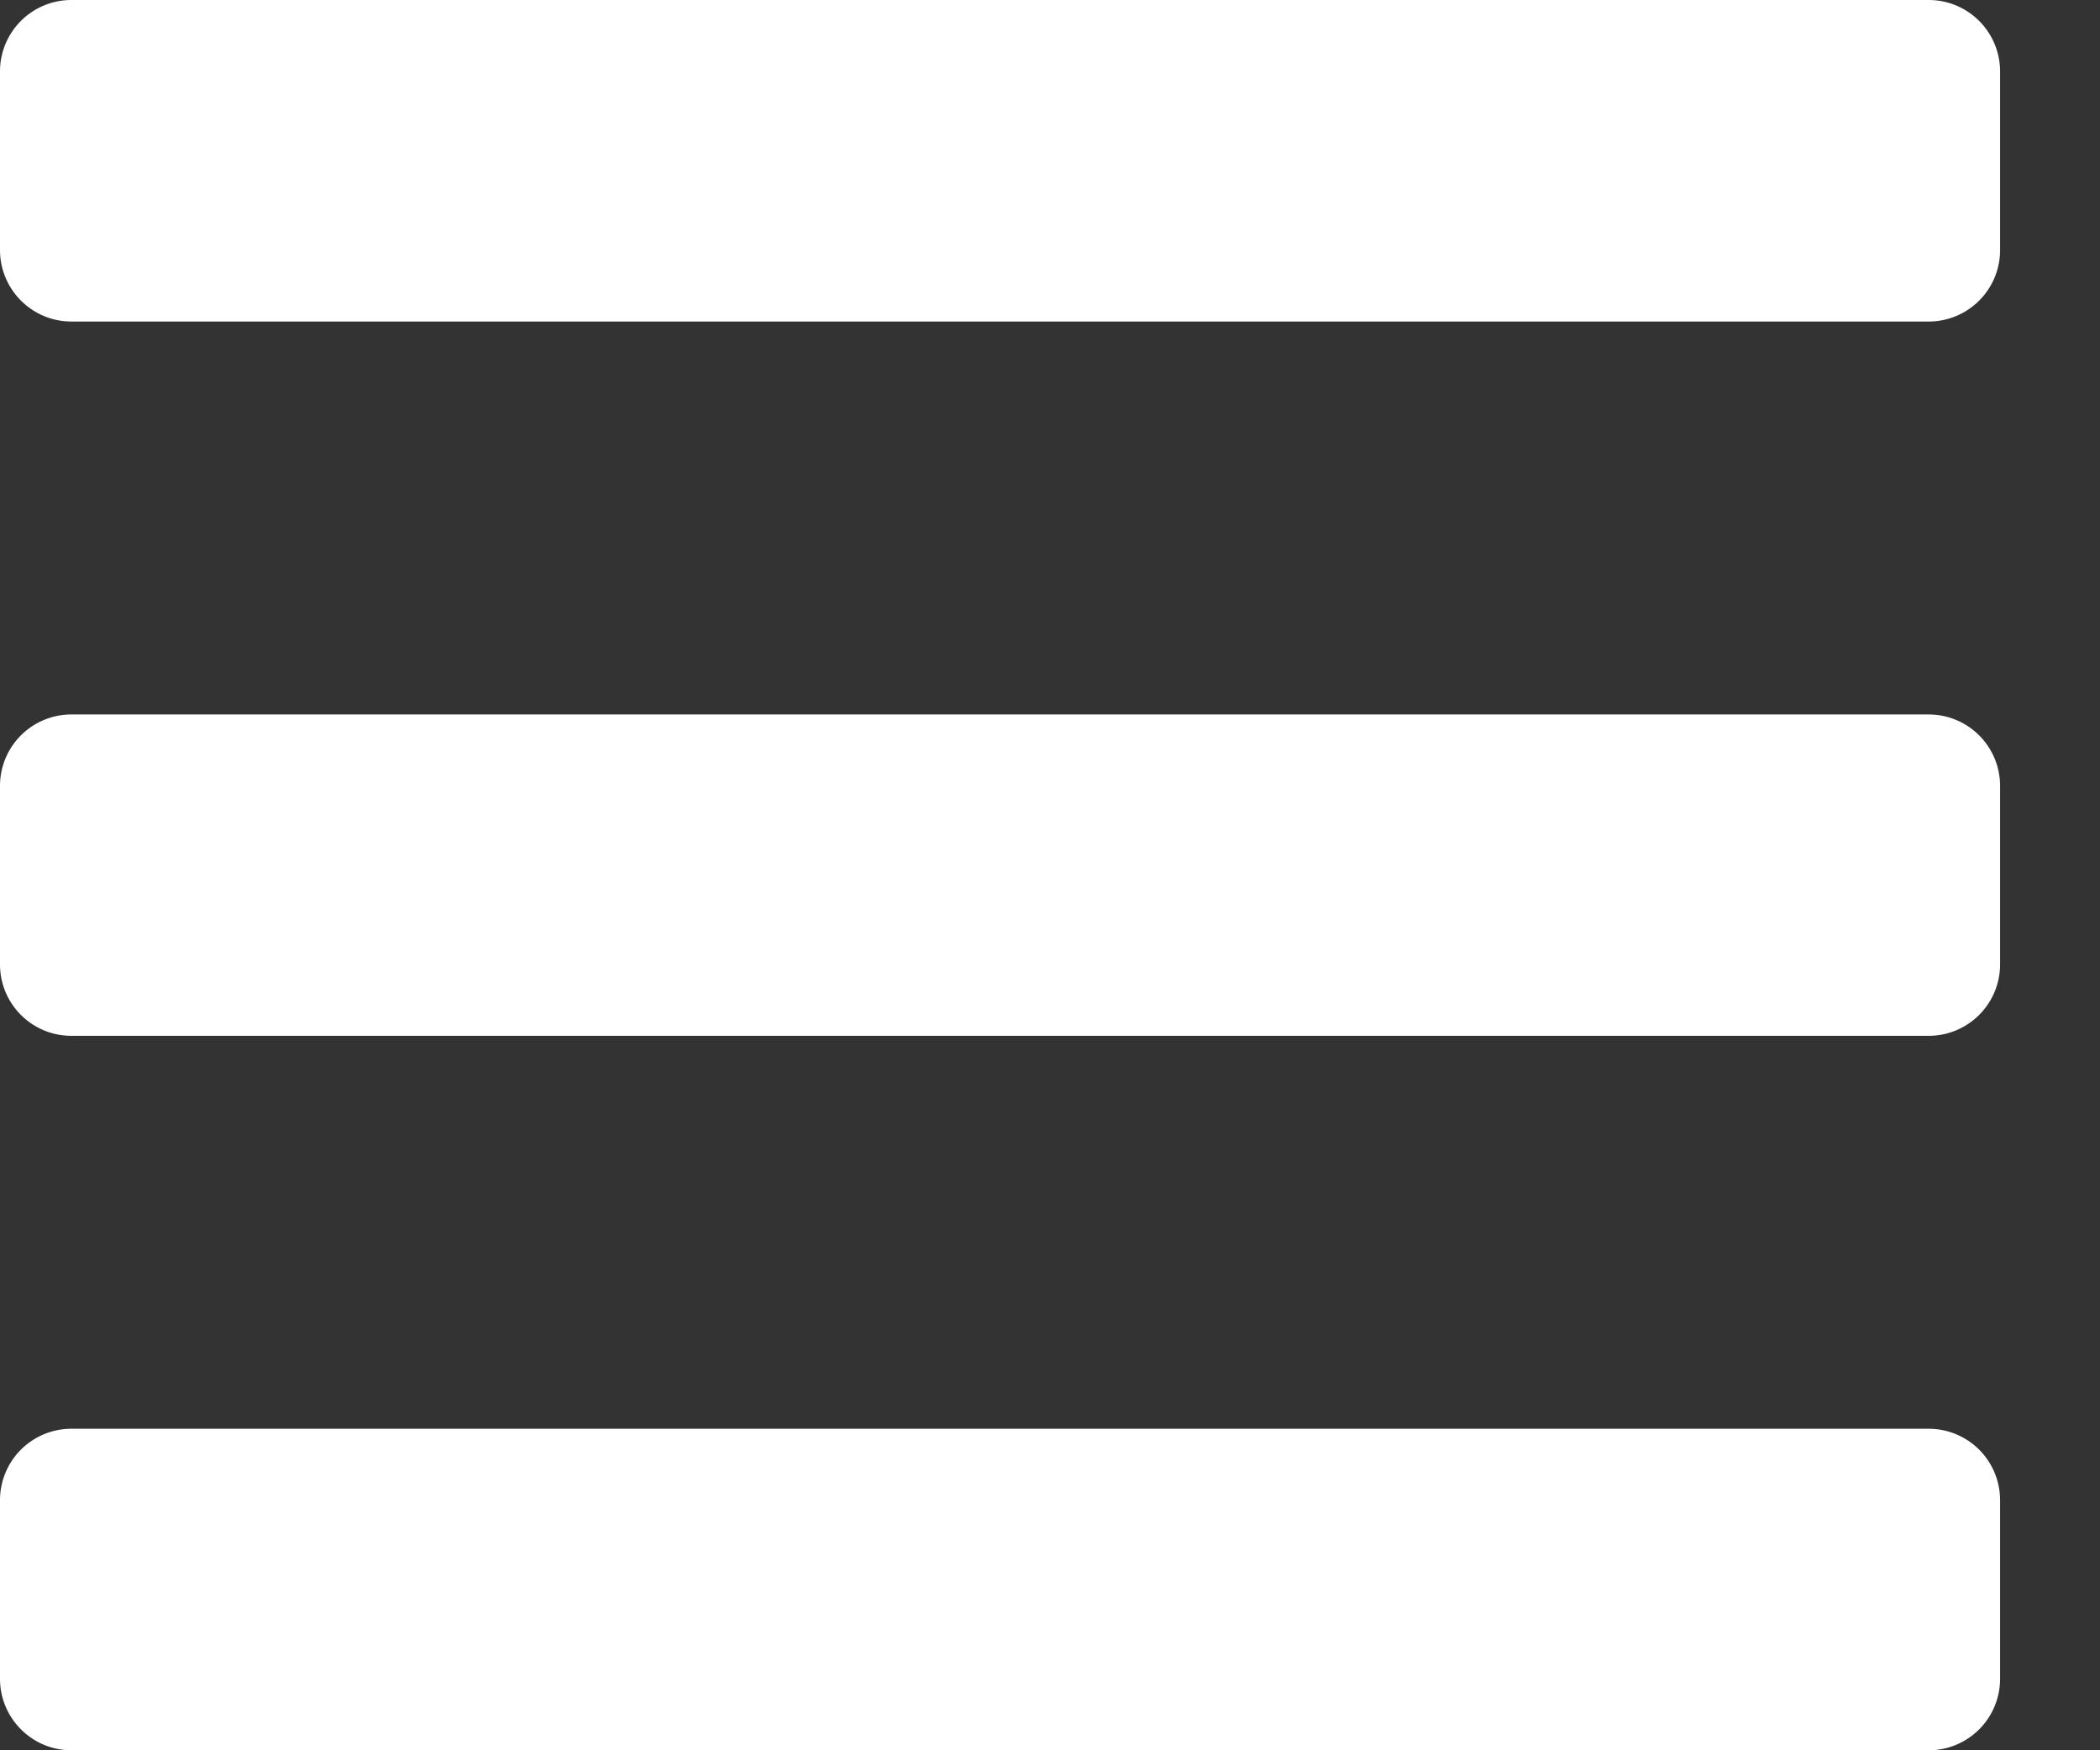 <svg width="12" height="10" viewBox="0 0 12 10" fill="none" xmlns="http://www.w3.org/2000/svg"><rect x="0" y="0" width="12" height="10" fill="#333333" stroke="none"/><path d="M0 0h11.429v10H0z"/><path d="M.408 1.837H11.02a.408.408 0 0 0 .409-.408V.409A.408.408 0 0 0 11.02 0H.408A.408.408 0 0 0 0 .408v1.02c0 .226.183.409.408.409zm0 4.081H11.02a.408.408 0 0 0 .409-.408V4.49a.408.408 0 0 0-.409-.408H.408A.408.408 0 0 0 0 4.49v1.02c0 .226.183.408.408.408zm0 4.082H11.02a.408.408 0 0 0 .409-.408v-1.02a.408.408 0 0 0-.409-.409H.408A.408.408 0 0 0 0 8.571v1.02c0 .226.183.409.408.409z" fill="#fff"/></svg>